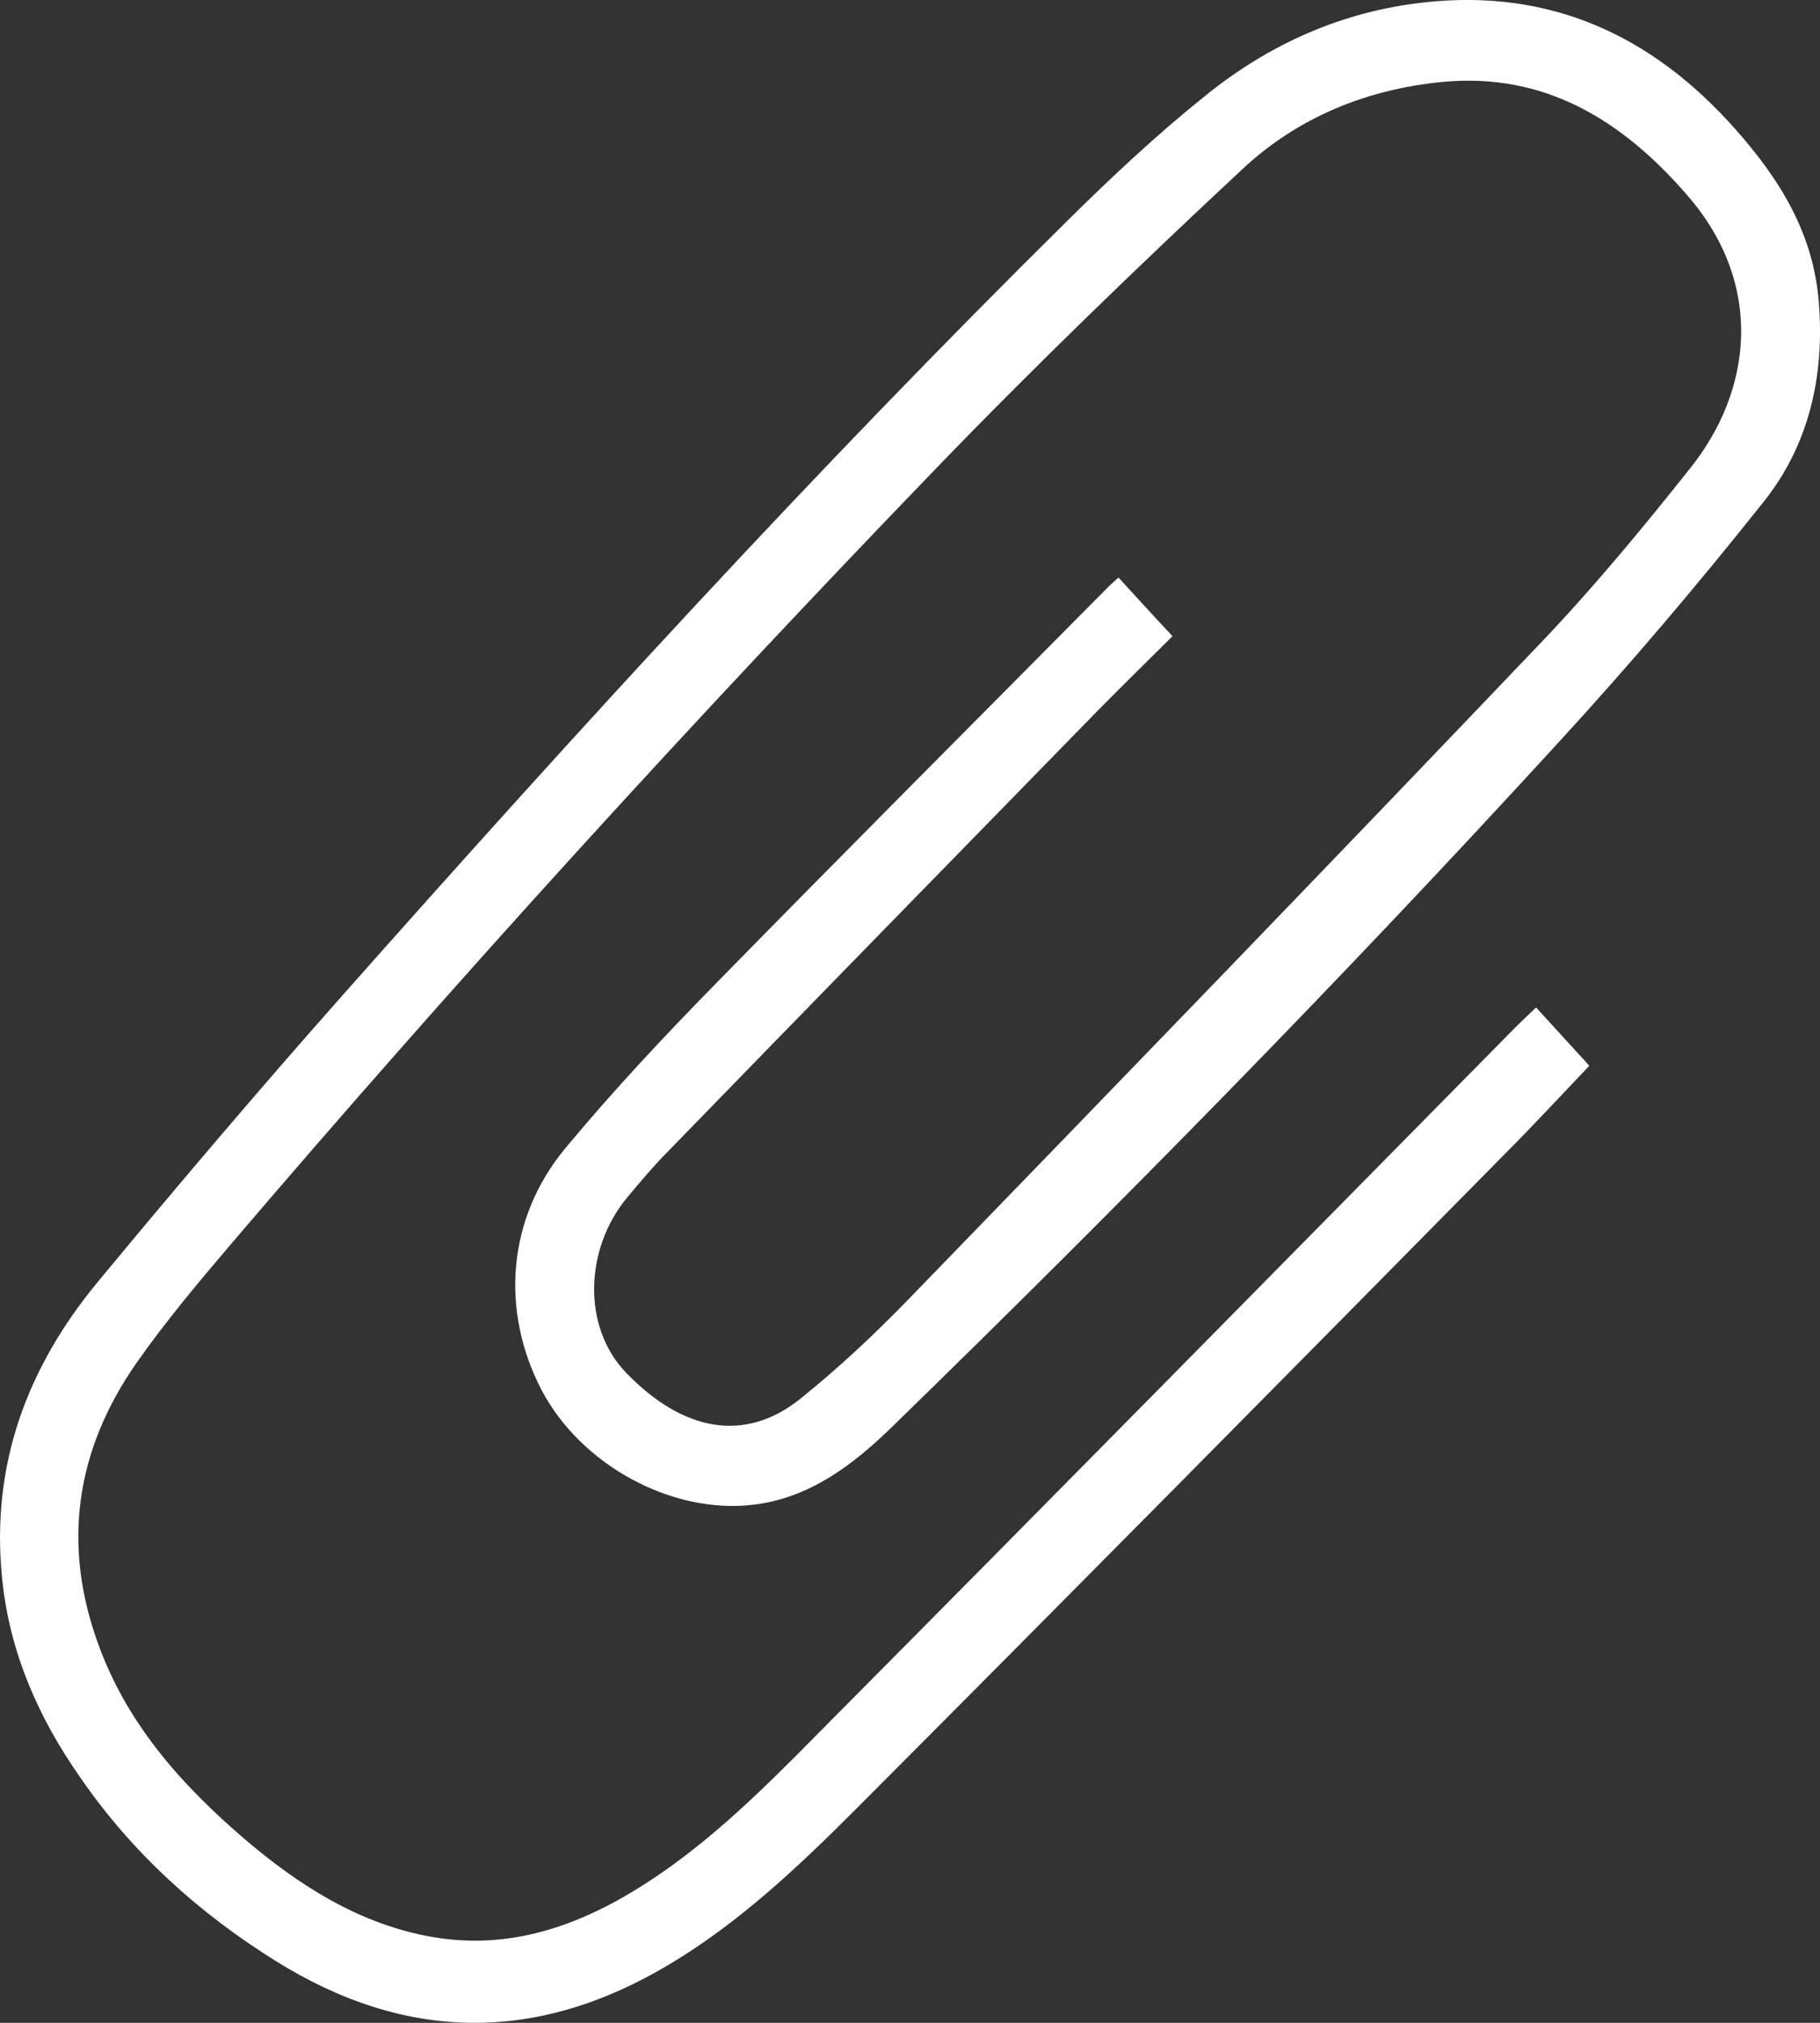 <svg width="18" height="20" viewBox="0 0 18 20" fill="none" xmlns="http://www.w3.org/2000/svg">
<rect x="0" y="0" width="18" height="20" fill="#333333" stroke="none"/>
<path d="M15.192 9.961C15.339 10.123 15.476 10.27 15.608 10.416C15.642 10.451 15.677 10.491 15.718 10.538C15.427 10.843 15.15 11.143 14.858 11.435C12.725 13.597 10.592 15.755 8.448 17.904C7.887 18.465 7.311 19.007 6.633 19.414C5.322 20.204 4.019 20.196 2.723 19.386C1.969 18.916 1.31 18.323 0.795 17.576C0.385 16.991 0.097 16.347 0.022 15.616C-0.096 14.482 0.272 13.514 0.969 12.672C1.757 11.72 2.556 10.78 3.375 9.855C5.701 7.231 8.065 4.643 10.558 2.181C10.994 1.75 11.441 1.331 11.914 0.952C12.551 0.434 13.282 0.11 14.093 0.023C15.32 -0.111 16.332 0.339 17.162 1.276C17.597 1.766 17.935 2.303 17.988 2.987C18.048 3.718 17.889 4.406 17.438 4.967C16.794 5.777 16.124 6.567 15.427 7.326C13.29 9.661 11.077 11.914 8.815 14.115C8.425 14.494 8.001 14.81 7.455 14.877C6.648 14.976 5.746 14.486 5.356 13.743C4.947 12.957 5.015 12.044 5.595 11.348C6.065 10.783 6.568 10.246 7.084 9.72C8.368 8.409 9.668 7.108 10.96 5.804C10.986 5.777 11.016 5.753 11.062 5.71C11.236 5.899 11.407 6.089 11.596 6.29C11.342 6.543 11.096 6.784 10.854 7.029C9.433 8.484 8.016 9.934 6.599 11.392C6.459 11.534 6.33 11.688 6.201 11.842C5.78 12.352 5.758 13.123 6.193 13.573C6.758 14.158 7.368 14.265 7.91 13.834C8.289 13.53 8.648 13.194 8.989 12.842C11.073 10.693 13.153 8.543 15.218 6.377C15.748 5.824 16.241 5.228 16.718 4.627C17.325 3.868 17.457 2.821 16.692 1.936C16.04 1.181 15.271 0.715 14.267 0.81C13.525 0.881 12.839 1.157 12.289 1.671C11.259 2.631 10.243 3.611 9.262 4.627C6.868 7.108 4.538 9.661 2.291 12.293C1.965 12.676 1.639 13.063 1.348 13.478C0.745 14.344 0.605 15.288 0.988 16.3C1.283 17.082 1.821 17.671 2.431 18.193C2.962 18.643 3.534 19.007 4.22 19.141C4.966 19.287 5.644 19.078 6.284 18.686C6.955 18.276 7.516 17.722 8.069 17.161C10.384 14.83 12.691 12.486 14.998 10.147C15.055 10.092 15.108 10.04 15.192 9.961Z" fill="white"/>
</svg>
